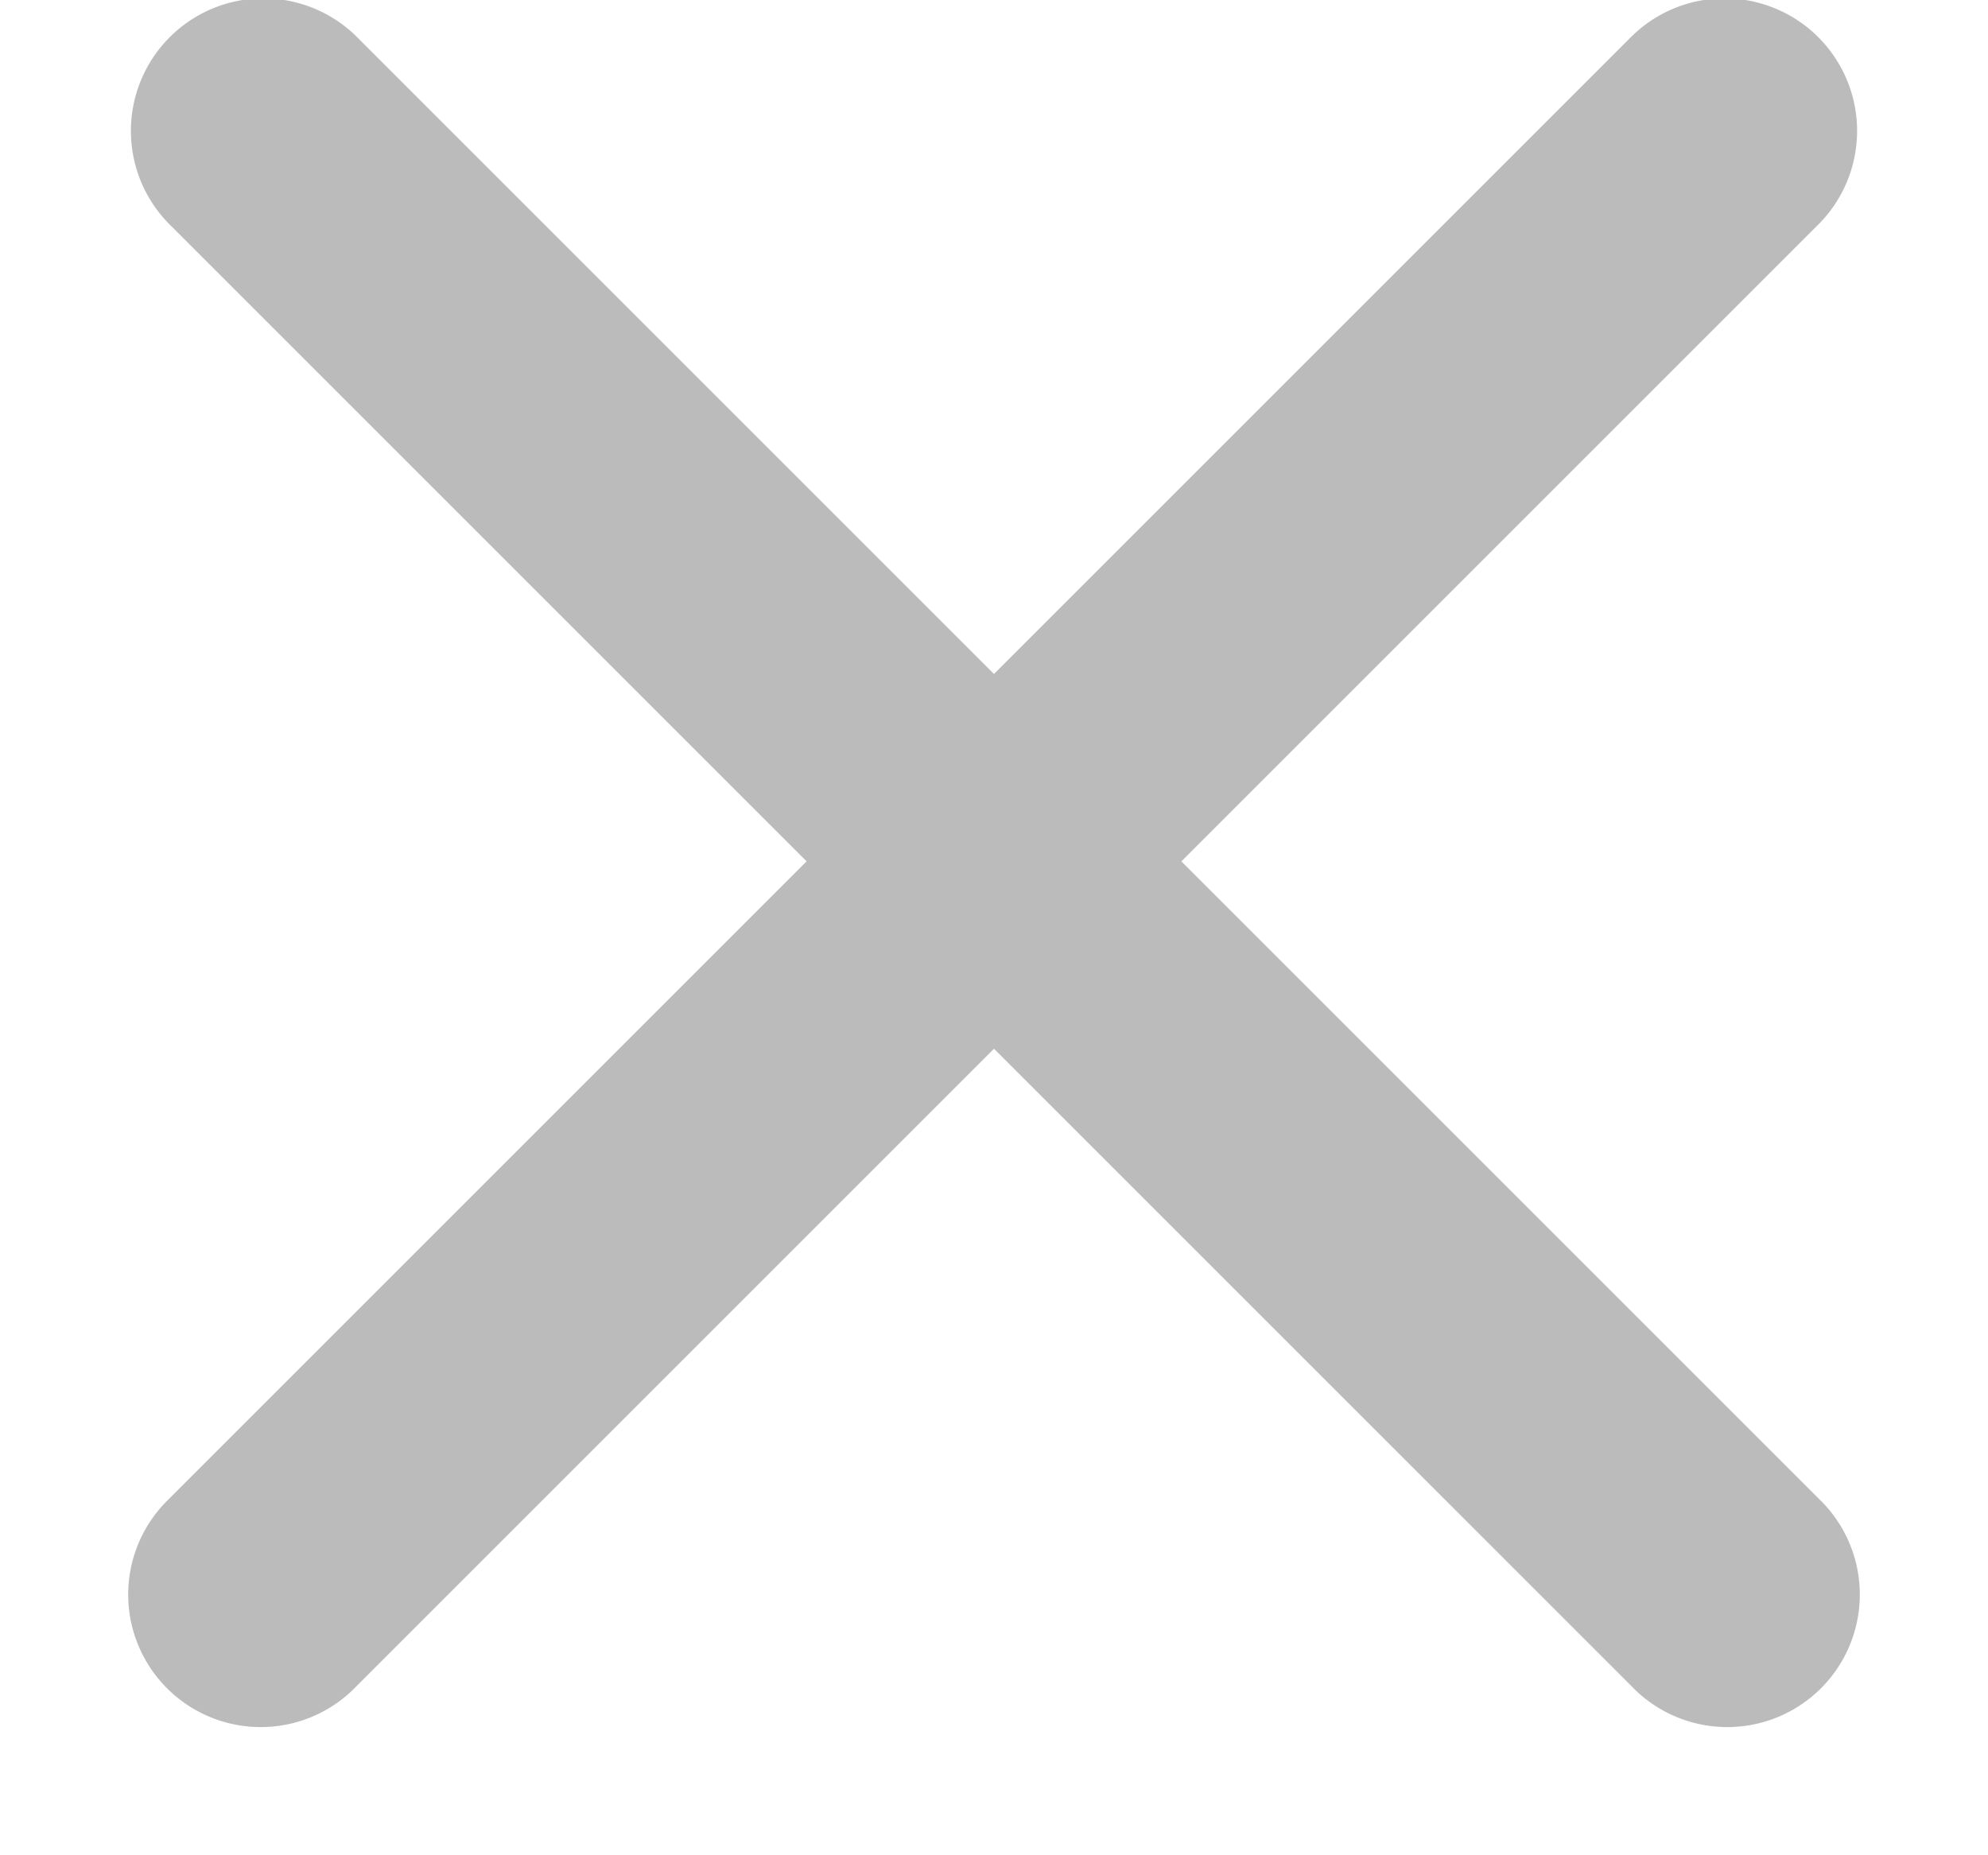 <svg xmlns="http://www.w3.org/2000/svg" width="15" height="14" viewBox="0 0 15 14">
    <g fill="#BBB" fill-rule="nonzero">
        <path d="M12.293.293L1.248 11.338a1 1 0 0 0 1.414 1.414L13.707 1.707A1 1 0 1 0 12.293.293z"/>
        <path d="M13.752 11.338L2.707.293a1 1 0 1 0-1.414 1.414l11.045 11.045a1 1 0 0 0 1.414-1.414z"/>
    </g>
</svg>
